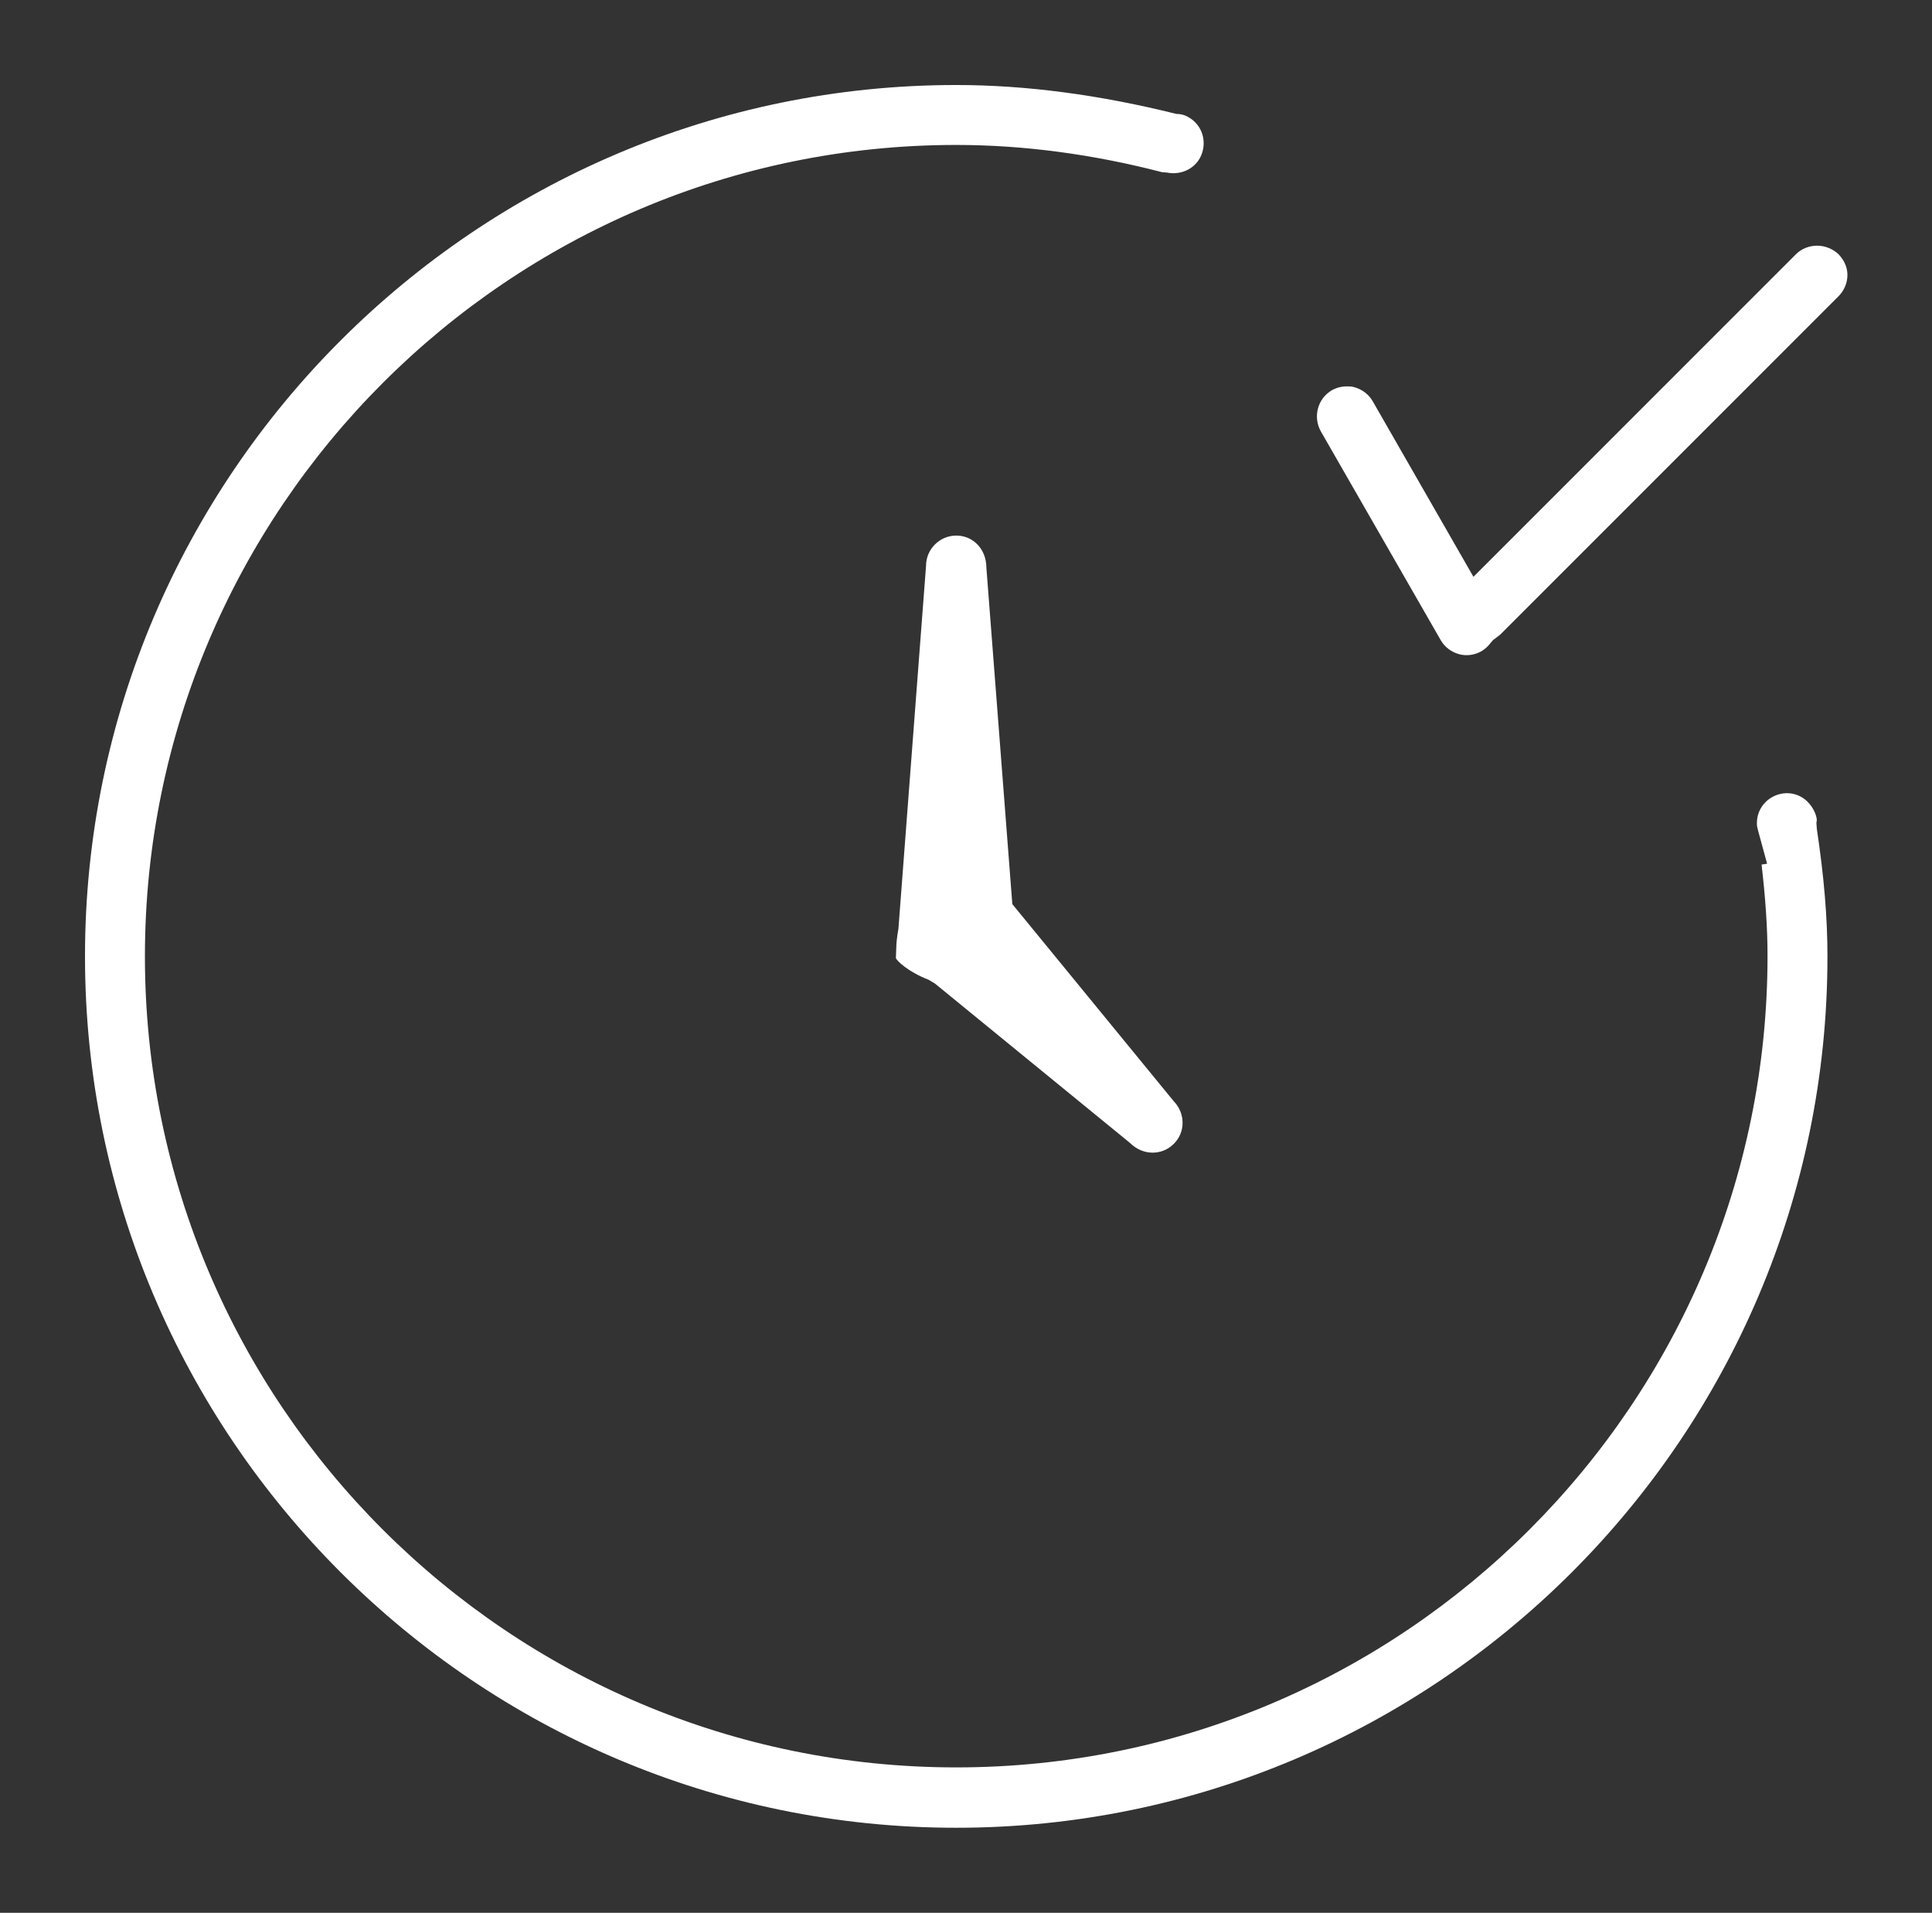 <?xml version="1.0" encoding="utf-8"?>
<!-- Generator: Adobe Illustrator 23.0.0, SVG Export Plug-In . SVG Version: 6.00 Build 0)  -->
<svg version="1.1" id="Layer_1" xmlns="http://www.w3.org/2000/svg" xmlns:xlink="http://www.w3.org/1999/xlink" x="0px" y="0px"
	 viewBox="0 0 45.46 45" style="enable-background:new 0 0 45.46 45;" xml:space="preserve">
<rect x="0" y="0" width="45.46" height="45" fill="#333333" stroke="none"/>
<style type="text/css">
	.st0{fill:#FFFFFF;}
</style>
<g>
	<path class="st0" d="M42.74,19.36l0.01-0.07c-0.01-0.13-0.09-0.3-0.22-0.43c-0.14-0.14-0.32-0.2-0.49-0.2
		c-0.4,0.01-0.71,0.33-0.7,0.72c0,0.05,0.01,0.1,0.03,0.17l0.21,0.77l-0.13,0.02c0.09,0.78,0.14,1.47,0.14,2.15
		c0,10.52-8.56,19.09-19.09,19.09S3.41,33.02,3.41,22.5c0-10.52,8.56-19.09,19.09-19.09c1.59,0,3.22,0.22,4.84,0.64l0.12,0.01
		c0.35,0.07,0.69-0.11,0.81-0.42c0.07-0.17,0.07-0.37,0-0.54c-0.07-0.17-0.21-0.31-0.38-0.38c-0.05-0.02-0.12-0.04-0.21-0.04
		C25.87,2.23,24.14,2,22.5,2C11.2,2,2,11.2,2,22.5S11.2,43,22.5,43S43,33.8,43,22.5c0-0.91-0.08-1.87-0.25-3L42.74,19.36z"/>
	<path class="st0" d="M23.82,21.27l-0.61-7.91c0-0.44-0.31-0.76-0.71-0.76c-0.39,0-0.71,0.32-0.71,0.71l-0.65,8.54
		c-0.04,0.23-0.05,0.36-0.05,0.44l-0.01,0.25c0.02,0.06,0.28,0.32,0.77,0.51L22,23.14l4.59,3.75c0.3,0.3,0.75,0.3,1.03,0.02
		c0.28-0.28,0.27-0.72,0-1L23.82,21.27z"/>
	<path class="st0" d="M43.26,5.98c-0.13-0.12-0.31-0.2-0.5-0.2c0,0,0,0,0,0c-0.19,0-0.37,0.07-0.5,0.2l-7.59,7.59L32.3,9.44
		c-0.09-0.16-0.25-0.28-0.43-0.33c-0.06-0.02-0.12-0.02-0.18-0.02c-0.12,0-0.24,0.03-0.35,0.09c-0.34,0.2-0.45,0.63-0.26,0.97
		l2.82,4.91c0.09,0.16,0.25,0.28,0.43,0.33c0.18,0.05,0.37,0.02,0.53-0.07c0.08-0.05,0.15-0.11,0.21-0.19l0.06-0.07l0.17-0.13
		l7.96-7.96c0.13-0.13,0.21-0.31,0.21-0.5S43.39,6.12,43.26,5.98z"/>
</g>
</svg>
